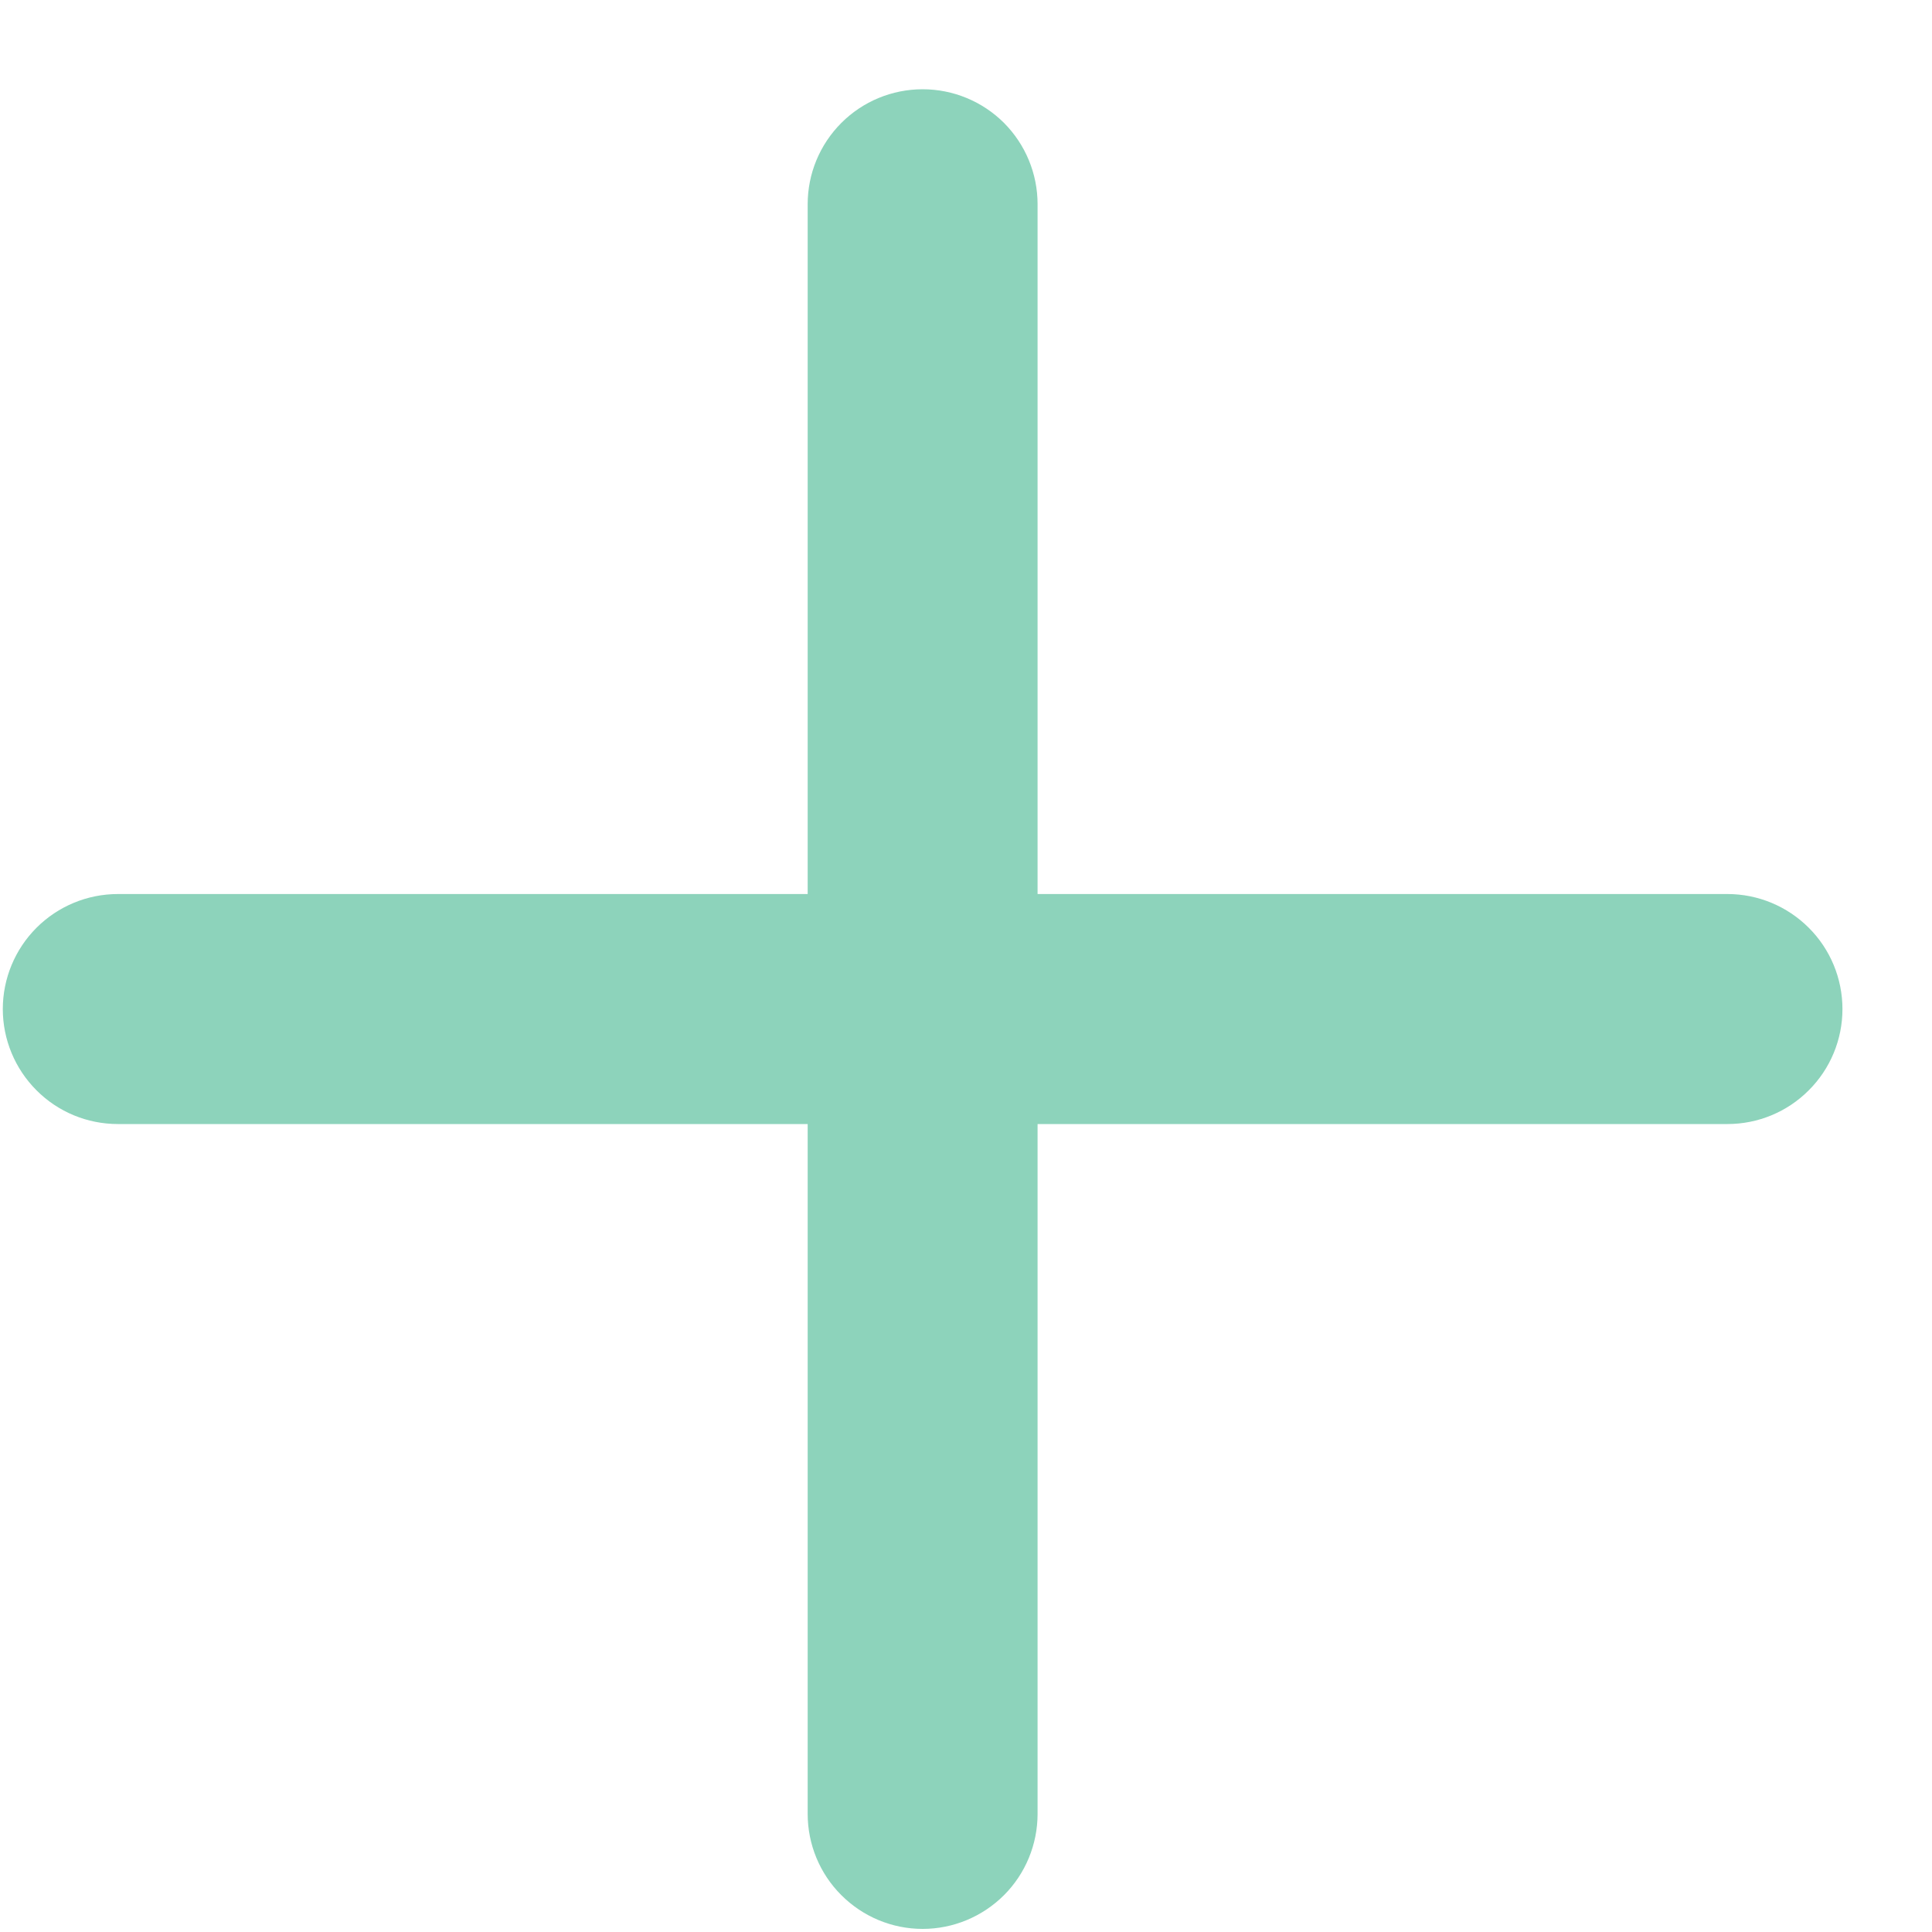 <svg width="20" height="20" viewBox="0 0 20 20" fill="none" xmlns="http://www.w3.org/2000/svg">
<path d="M9.551 0.924C9.867 0.924 10.169 1.049 10.393 1.272C10.616 1.496 10.741 1.798 10.741 2.114V9.255H17.883C18.198 9.255 18.501 9.381 18.724 9.604C18.948 9.827 19.073 10.13 19.073 10.446C19.073 10.761 18.948 11.064 18.724 11.287C18.501 11.511 18.198 11.636 17.883 11.636H10.741V18.777C10.741 19.093 10.616 19.396 10.393 19.619C10.169 19.842 9.867 19.968 9.551 19.968C9.235 19.968 8.933 19.842 8.71 19.619C8.486 19.396 8.361 19.093 8.361 18.777V11.636H1.22C0.904 11.636 0.601 11.511 0.378 11.287C0.155 11.064 0.029 10.761 0.029 10.446C0.029 10.13 0.155 9.827 0.378 9.604C0.601 9.381 0.904 9.255 1.22 9.255H8.361V2.114C8.361 1.798 8.486 1.496 8.71 1.272C8.933 1.049 9.235 0.924 9.551 0.924Z" fill="#8DD3BB"/>
</svg>
